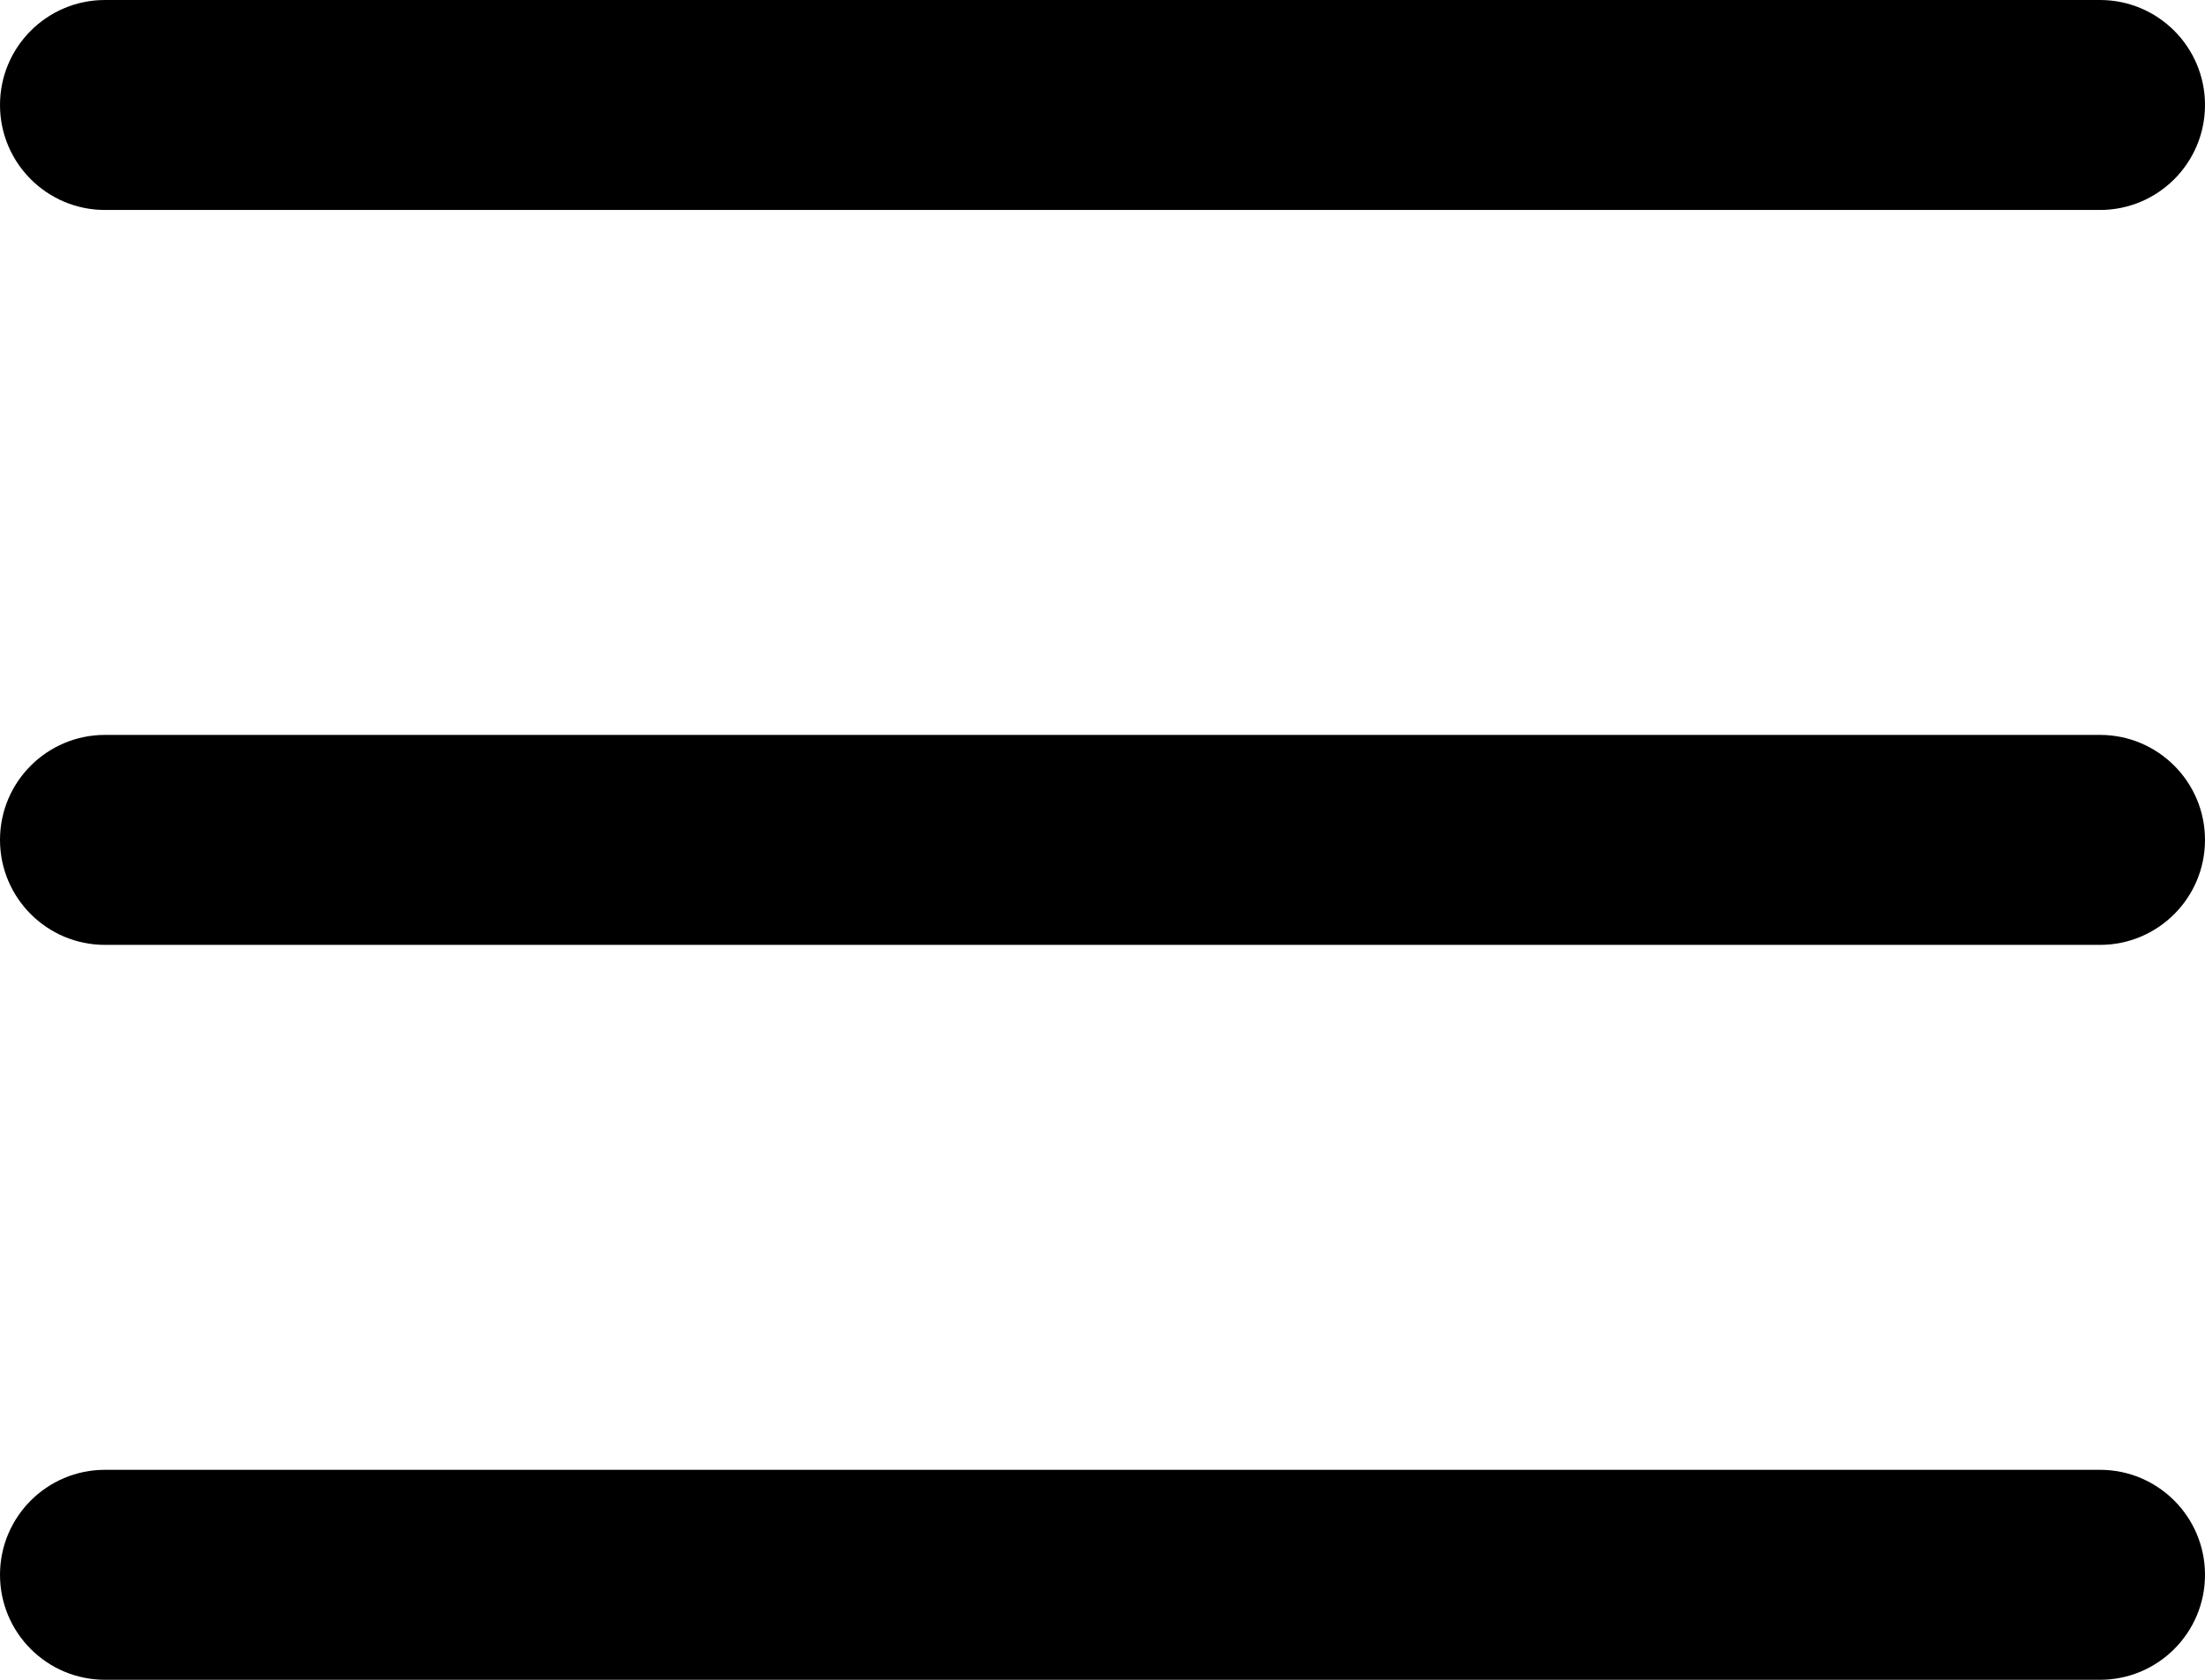 <?xml version="1.0" encoding="UTF-8"?>
<svg width="84px" height="64px" viewBox="0 0 84 64" version="1.1" xmlns="http://www.w3.org/2000/svg" xmlns:xlink="http://www.w3.org/1999/xlink">
    <title>Symbols/Menu</title>
    <g id="Page-1" stroke="none" stroke-width="1" fill="none" fill-rule="evenodd">
        <g id="Symbols/Menu" transform="translate(-18, -28)" fill="#000000">
            <path d="M98,84 C100.209,84 102,85.791 102,88 C102,90.209 100.209,92 98,92 L22,92 C19.791,92 18,90.209 18,88 C18,85.791 19.791,84 22,84 L98,84 Z M98,56 C100.209,56 102,57.791 102,60 C102,62.209 100.209,64 98,64 L22,64 C19.791,64 18,62.209 18,60 C18,57.791 19.791,56 22,56 L98,56 Z M98,28 C100.209,28 102,29.791 102,32 C102,34.209 100.209,36 98,36 L22,36 C19.791,36 18,34.209 18,32 C18,29.791 19.791,28 22,28 L98,28 Z" id="Combined-Shape"></path>
        </g>
    </g>
</svg>